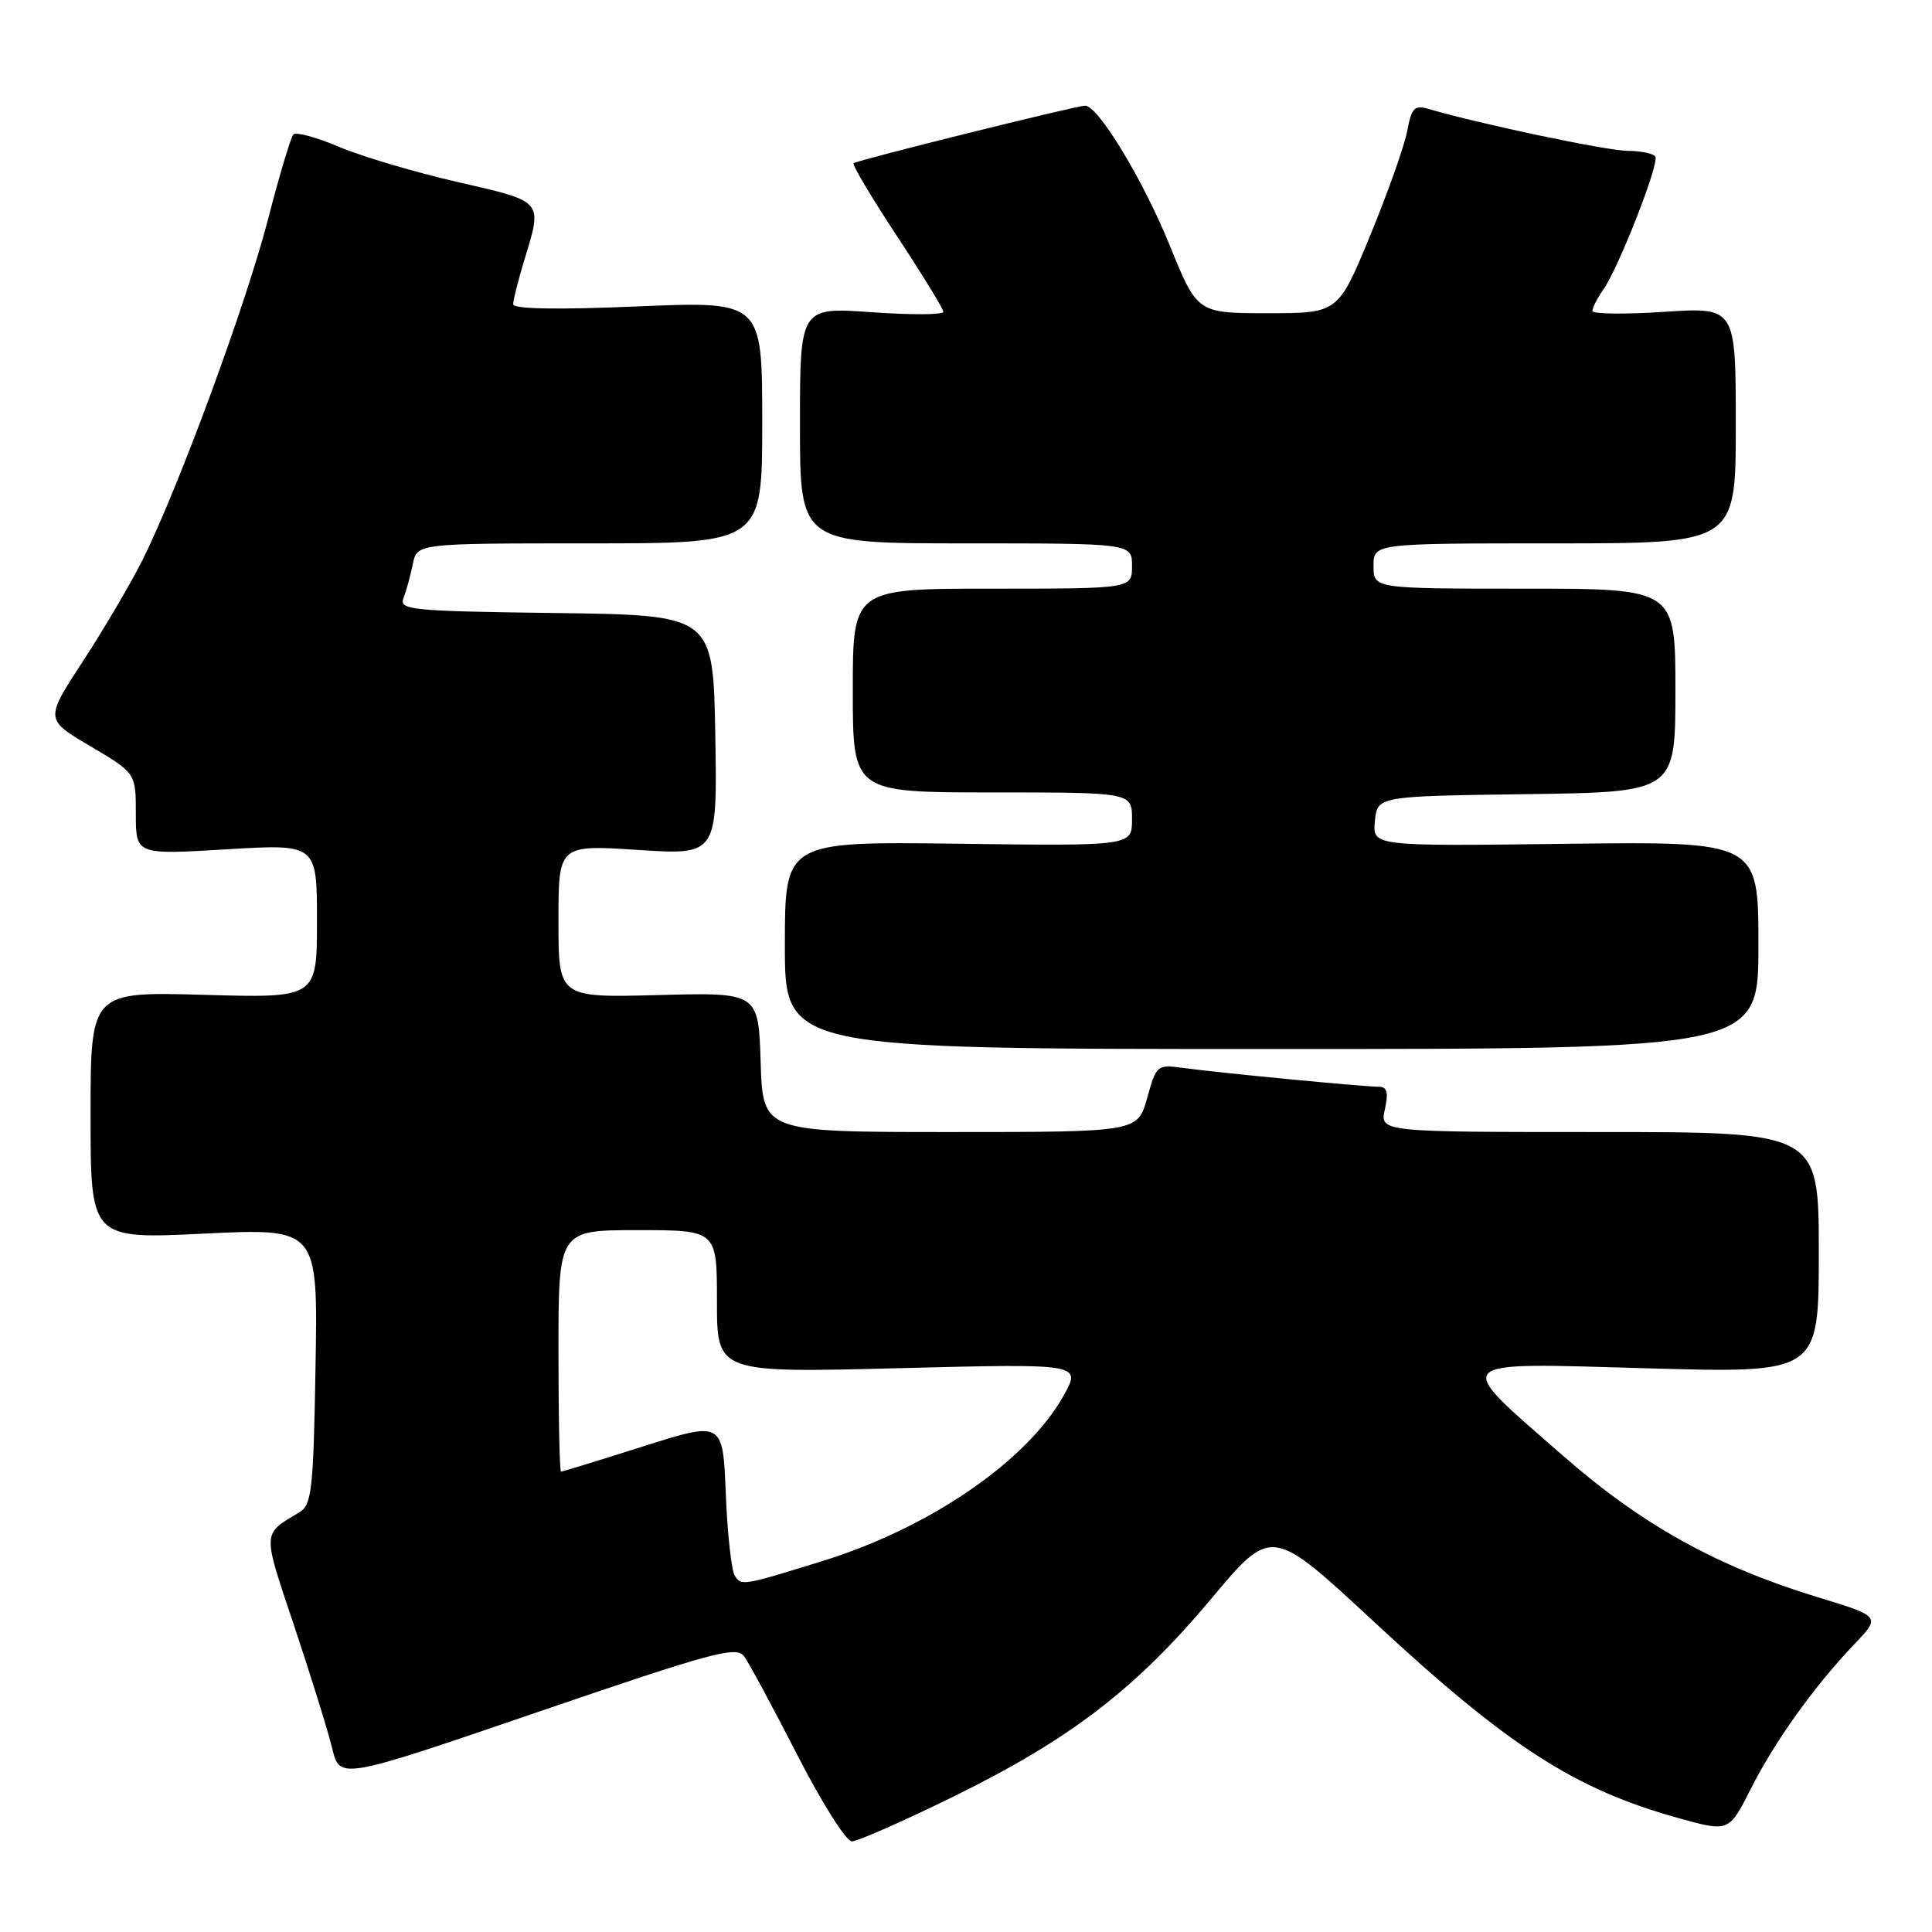 <?xml version="1.0" encoding="UTF-8" standalone="no"?>
<!DOCTYPE svg PUBLIC "-//W3C//DTD SVG 1.1//EN" "http://www.w3.org/Graphics/SVG/1.1/DTD/svg11.dtd" >
<svg xmlns="http://www.w3.org/2000/svg" xmlns:xlink="http://www.w3.org/1999/xlink" version="1.1" viewBox="0 0 256 256">
 <g >
 <path fill="currentColor"
d=" M 126.37 238.04 C 141.82 230.45 150.48 223.80 160.50 211.84 C 168.49 202.29 168.49 202.29 181.98 214.82 C 199.83 231.40 208.65 237.09 222.42 240.91 C 229.09 242.76 229.09 242.76 231.98 237.05 C 235.16 230.74 240.39 223.44 245.73 217.84 C 249.22 214.19 249.22 214.19 240.74 211.60 C 227.55 207.58 217.60 202.06 207.29 193.05 C 192.27 179.93 191.68 180.56 218.38 181.31 C 241.00 181.95 241.00 181.95 241.00 165.97 C 241.00 150.00 241.00 150.00 211.92 150.00 C 182.84 150.00 182.84 150.00 183.50 147.00 C 184.00 144.73 183.80 144.00 182.69 144.00 C 180.68 144.00 161.37 142.14 156.88 141.52 C 153.31 141.03 153.23 141.09 152.00 145.51 C 150.74 150.00 150.74 150.00 125.91 150.00 C 101.08 150.00 101.08 150.00 100.79 140.75 C 100.50 131.50 100.50 131.50 87.25 131.85 C 74.00 132.20 74.00 132.20 74.00 122.07 C 74.00 111.94 74.00 111.94 84.53 112.62 C 95.05 113.30 95.05 113.30 94.78 97.40 C 94.50 81.50 94.50 81.50 73.65 81.23 C 54.36 80.98 52.85 80.83 53.47 79.23 C 53.84 78.28 54.39 76.26 54.70 74.75 C 55.25 72.00 55.25 72.00 78.12 72.00 C 101.00 72.00 101.00 72.00 101.00 55.95 C 101.00 39.91 101.00 39.91 84.50 40.60 C 73.79 41.06 68.00 40.95 68.00 40.31 C 68.00 39.76 68.67 37.11 69.49 34.41 C 71.89 26.51 72.09 26.75 60.68 24.13 C 55.01 22.83 47.92 20.73 44.93 19.46 C 41.94 18.19 39.22 17.45 38.87 17.82 C 38.53 18.20 37.02 23.22 35.53 29.00 C 32.63 40.27 23.56 64.87 18.88 74.21 C 17.30 77.35 13.75 83.39 10.98 87.63 C 5.95 95.33 5.95 95.33 11.98 98.88 C 18.00 102.44 18.00 102.44 18.00 107.85 C 18.00 113.26 18.00 113.26 30.00 112.54 C 42.00 111.82 42.00 111.82 42.00 122.04 C 42.00 132.25 42.00 132.25 27.00 131.82 C 12.00 131.40 12.00 131.40 12.00 147.79 C 12.00 164.19 12.00 164.19 27.06 163.46 C 42.13 162.74 42.13 162.74 41.81 181.01 C 41.53 197.48 41.32 199.39 39.66 200.39 C 34.70 203.38 34.73 202.74 39.00 215.50 C 41.20 222.10 43.46 229.37 44.02 231.67 C 45.03 235.83 45.03 235.83 71.24 226.86 C 94.44 218.92 97.58 218.07 98.60 219.47 C 99.24 220.34 102.40 226.21 105.63 232.51 C 108.86 238.82 112.11 243.98 112.87 243.99 C 113.62 243.99 119.69 241.32 126.37 238.04 Z  M 233.00 125.25 C 233.00 111.50 233.00 111.50 207.43 111.81 C 181.86 112.13 181.86 112.13 182.18 108.81 C 182.50 105.50 182.50 105.50 202.25 105.23 C 222.00 104.96 222.00 104.96 222.00 91.48 C 222.00 78.00 222.00 78.00 202.00 78.00 C 182.00 78.00 182.00 78.00 182.00 75.00 C 182.00 72.00 182.00 72.00 206.00 72.00 C 230.00 72.00 230.00 72.00 230.00 56.35 C 230.00 40.70 230.00 40.70 220.50 41.32 C 215.28 41.67 211.00 41.61 211.00 41.20 C 211.00 40.78 211.65 39.51 212.45 38.37 C 214.49 35.46 219.89 21.66 219.34 20.75 C 219.09 20.34 217.45 20.00 215.69 19.99 C 212.96 19.98 196.16 16.45 189.31 14.44 C 187.42 13.89 187.04 14.28 186.46 17.37 C 186.09 19.34 183.88 25.57 181.55 31.22 C 177.31 41.50 177.31 41.50 167.98 41.50 C 158.64 41.50 158.64 41.50 154.99 32.50 C 151.47 23.84 145.51 14.00 143.78 14.00 C 142.64 14.00 113.59 21.22 113.10 21.63 C 112.89 21.81 115.47 26.15 118.85 31.28 C 122.23 36.41 125.00 40.92 125.00 41.32 C 125.00 41.72 120.72 41.74 115.50 41.37 C 106.00 40.70 106.00 40.70 106.00 56.35 C 106.00 72.00 106.00 72.00 128.00 72.00 C 150.00 72.00 150.00 72.00 150.00 75.00 C 150.00 78.00 150.00 78.00 131.50 78.00 C 113.00 78.00 113.00 78.00 113.00 91.50 C 113.00 105.00 113.00 105.00 131.50 105.00 C 150.00 105.00 150.00 105.00 150.00 108.55 C 150.00 112.10 150.00 112.10 127.00 111.80 C 104.00 111.50 104.00 111.50 104.00 125.25 C 104.00 139.00 104.00 139.00 168.50 139.00 C 233.00 139.00 233.00 139.00 233.00 125.25 Z  M 97.36 208.79 C 96.92 208.08 96.38 203.18 96.17 197.90 C 95.78 188.31 95.78 188.31 85.23 191.65 C 79.43 193.49 74.53 195.00 74.34 195.00 C 74.15 195.00 74.00 187.80 74.00 179.00 C 74.00 163.00 74.00 163.00 84.50 163.00 C 95.00 163.00 95.00 163.00 95.00 172.45 C 95.00 181.91 95.00 181.91 119.16 181.29 C 143.31 180.68 143.31 180.68 140.91 184.97 C 136.05 193.62 123.18 202.45 109.00 206.84 C 98.42 210.12 98.22 210.16 97.36 208.79 Z "/>
</g>
</svg>